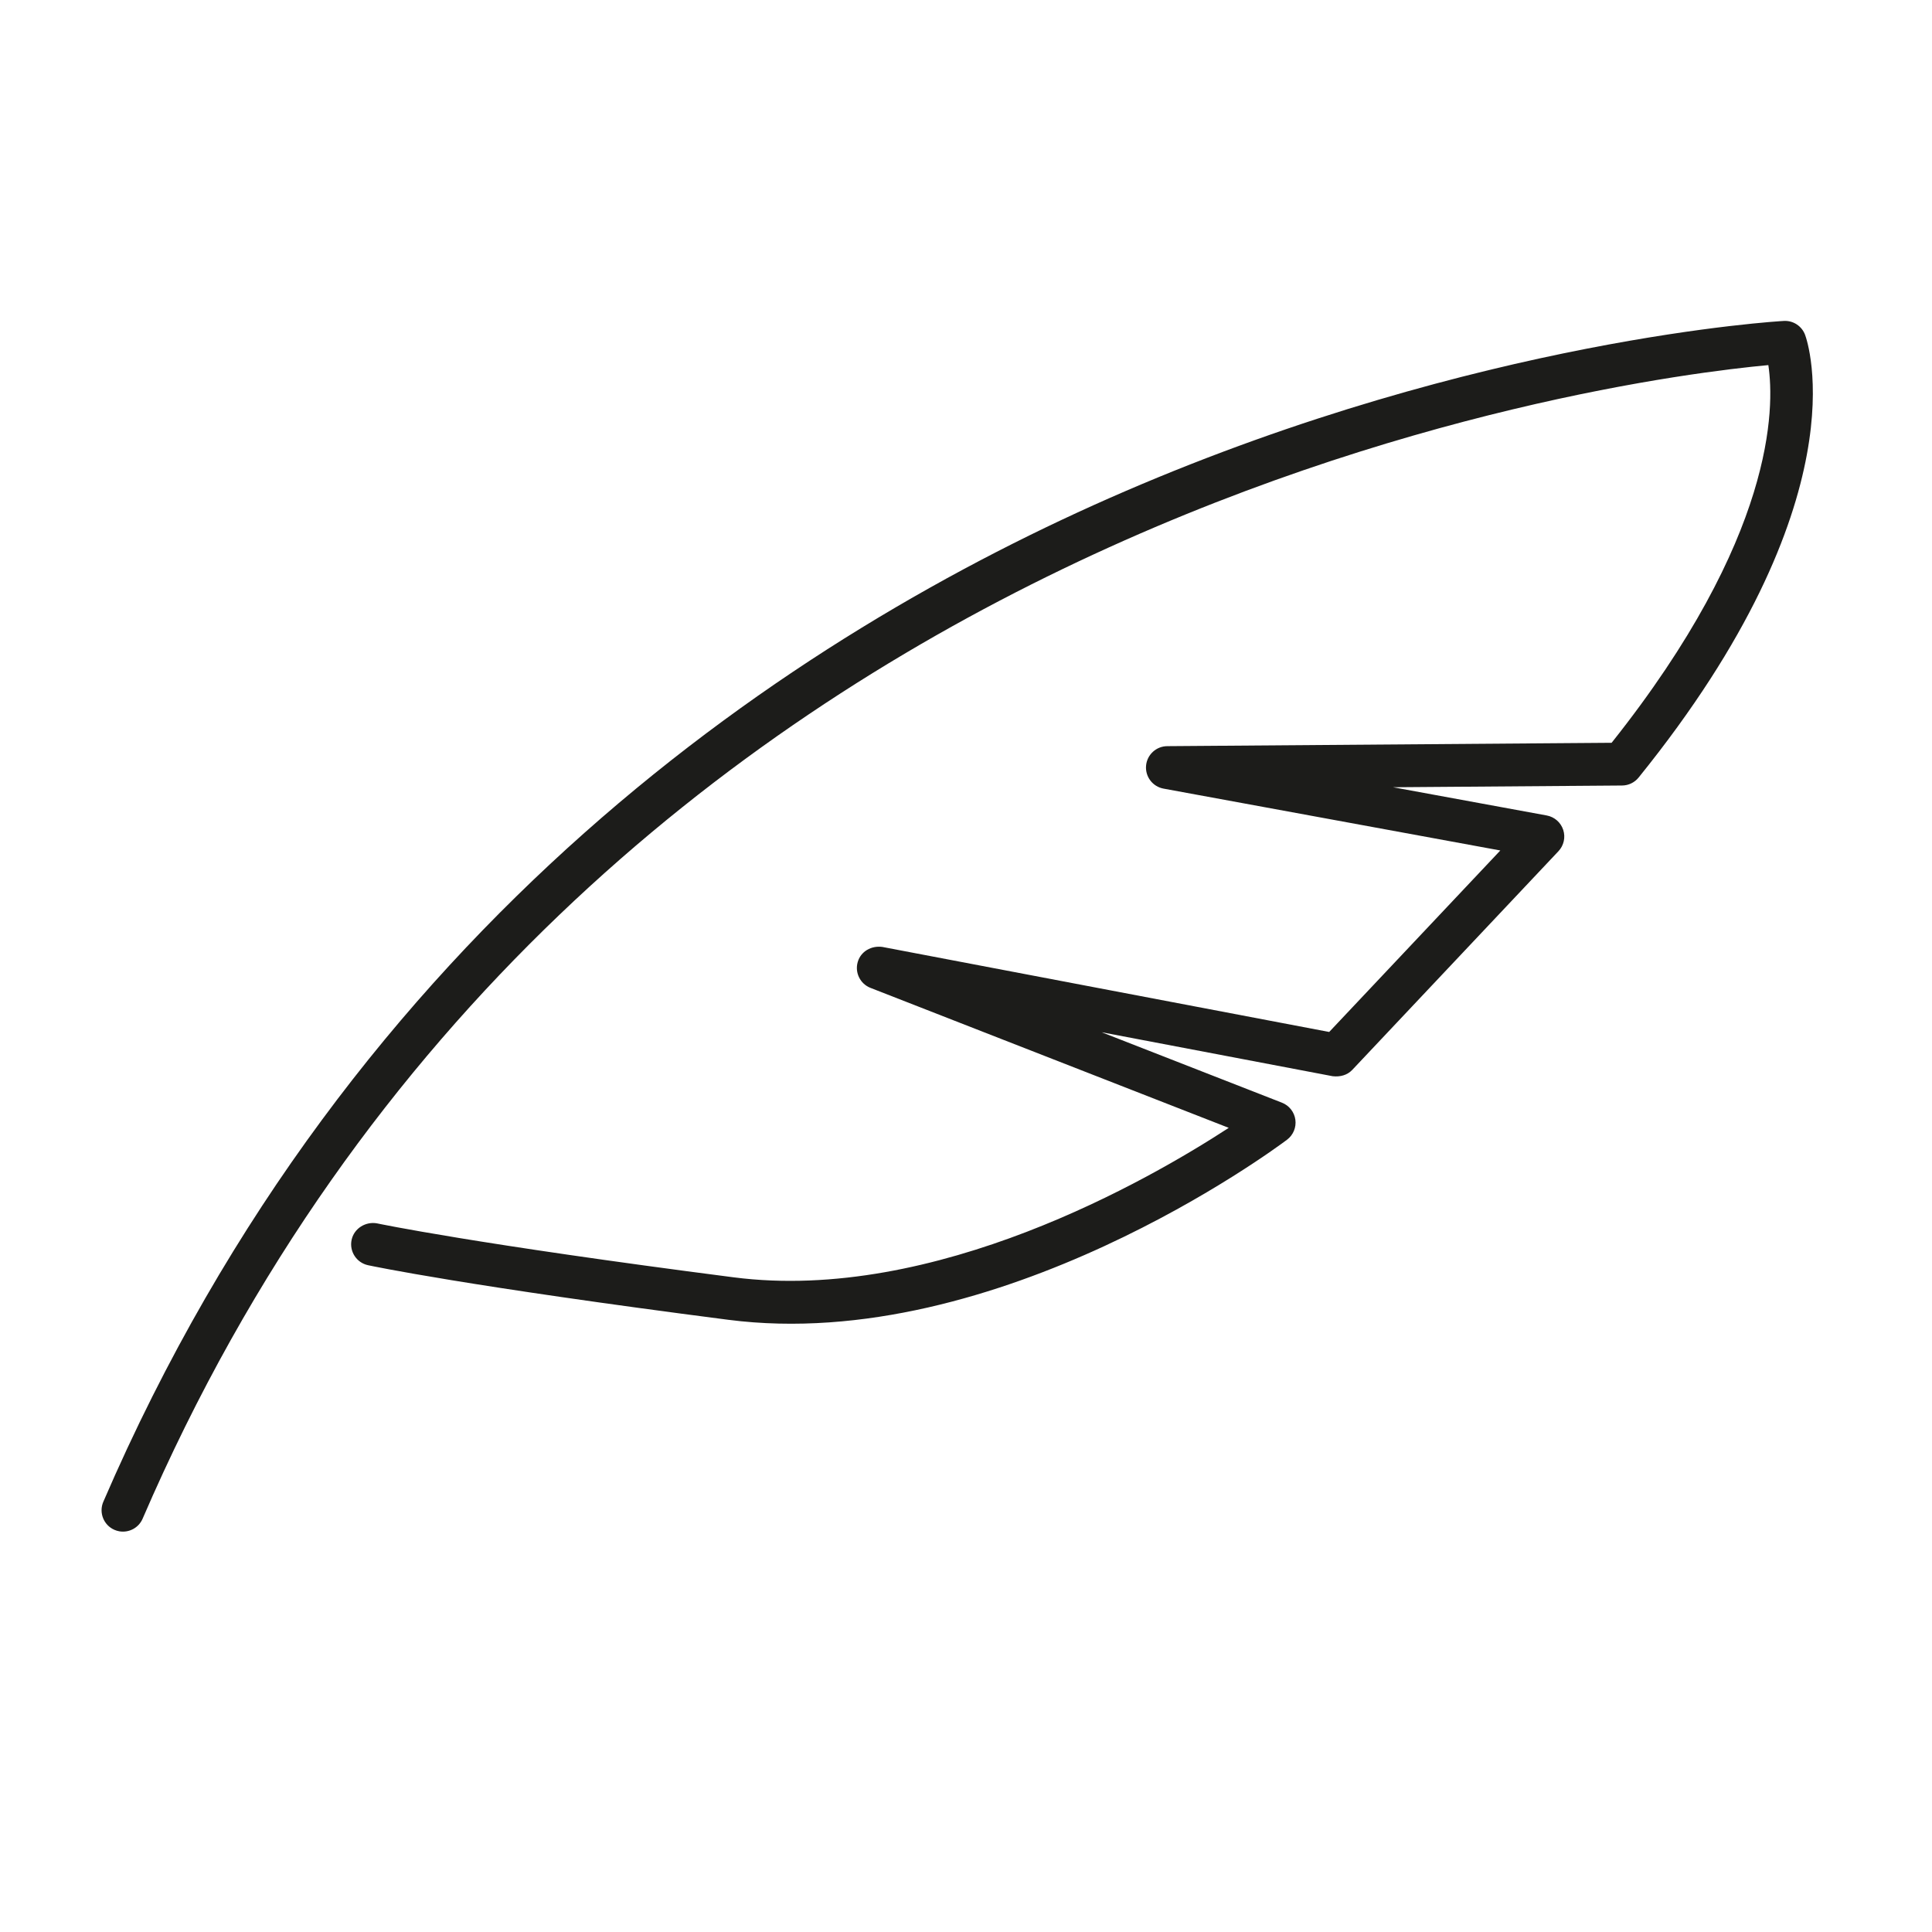 <?xml version="1.0" encoding="UTF-8"?><svg id="AW" xmlns="http://www.w3.org/2000/svg" viewBox="0 0 200 200"><defs><style>.cls-1{fill:#1c1c1a;}</style></defs><path class="cls-1" d="M184.672,33.223c-.31,.015-31.481,1.781-68.257,17.656-33.977,14.666-79.9,44.717-105.719,104.582-.484,1.124,.033,2.427,1.157,2.911,.164,.071,.332,.12,.501,.149,.986,.171,1.997-.347,2.41-1.306C59.773,52.862,167.631,39.218,183.059,37.795c.655,4.392,.709,17.808-16.225,39.098l-46.004,.349c-1.142,.009-2.091,.884-2.19,2.023-.099,1.138,.683,2.165,1.807,2.372l34.866,6.403-17.716,18.789-46.262-8.804c-1.141-.152-2.227,.463-2.544,1.564-.317,1.099,.256,2.26,1.323,2.676l37.085,14.489c-8.275,5.395-30.428,18.155-51.242,15.475-26.885-3.464-36.829-5.566-36.928-5.587-1.159-.214-2.373,.506-2.63,1.702s.505,2.373,1.701,2.63c.402,.086,10.171,2.156,37.291,5.65,27.918,3.596,56.633-17.732,57.842-18.641,.641-.483,.972-1.275,.863-2.072-.109-.795-.641-1.47-1.389-1.762l-18.665-7.292,23.92,4.552c.769,.087,1.507-.107,2.026-.657l21.342-22.636c.557-.591,.747-1.438,.494-2.209-.253-.772-.907-1.343-1.705-1.49l-15.908-2.922,23.71-.18c.663-.005,1.289-.307,1.706-.822,23.215-28.726,17.49-45.146,17.235-45.832-.336-.905-1.221-1.49-2.19-1.439Z"/></svg>